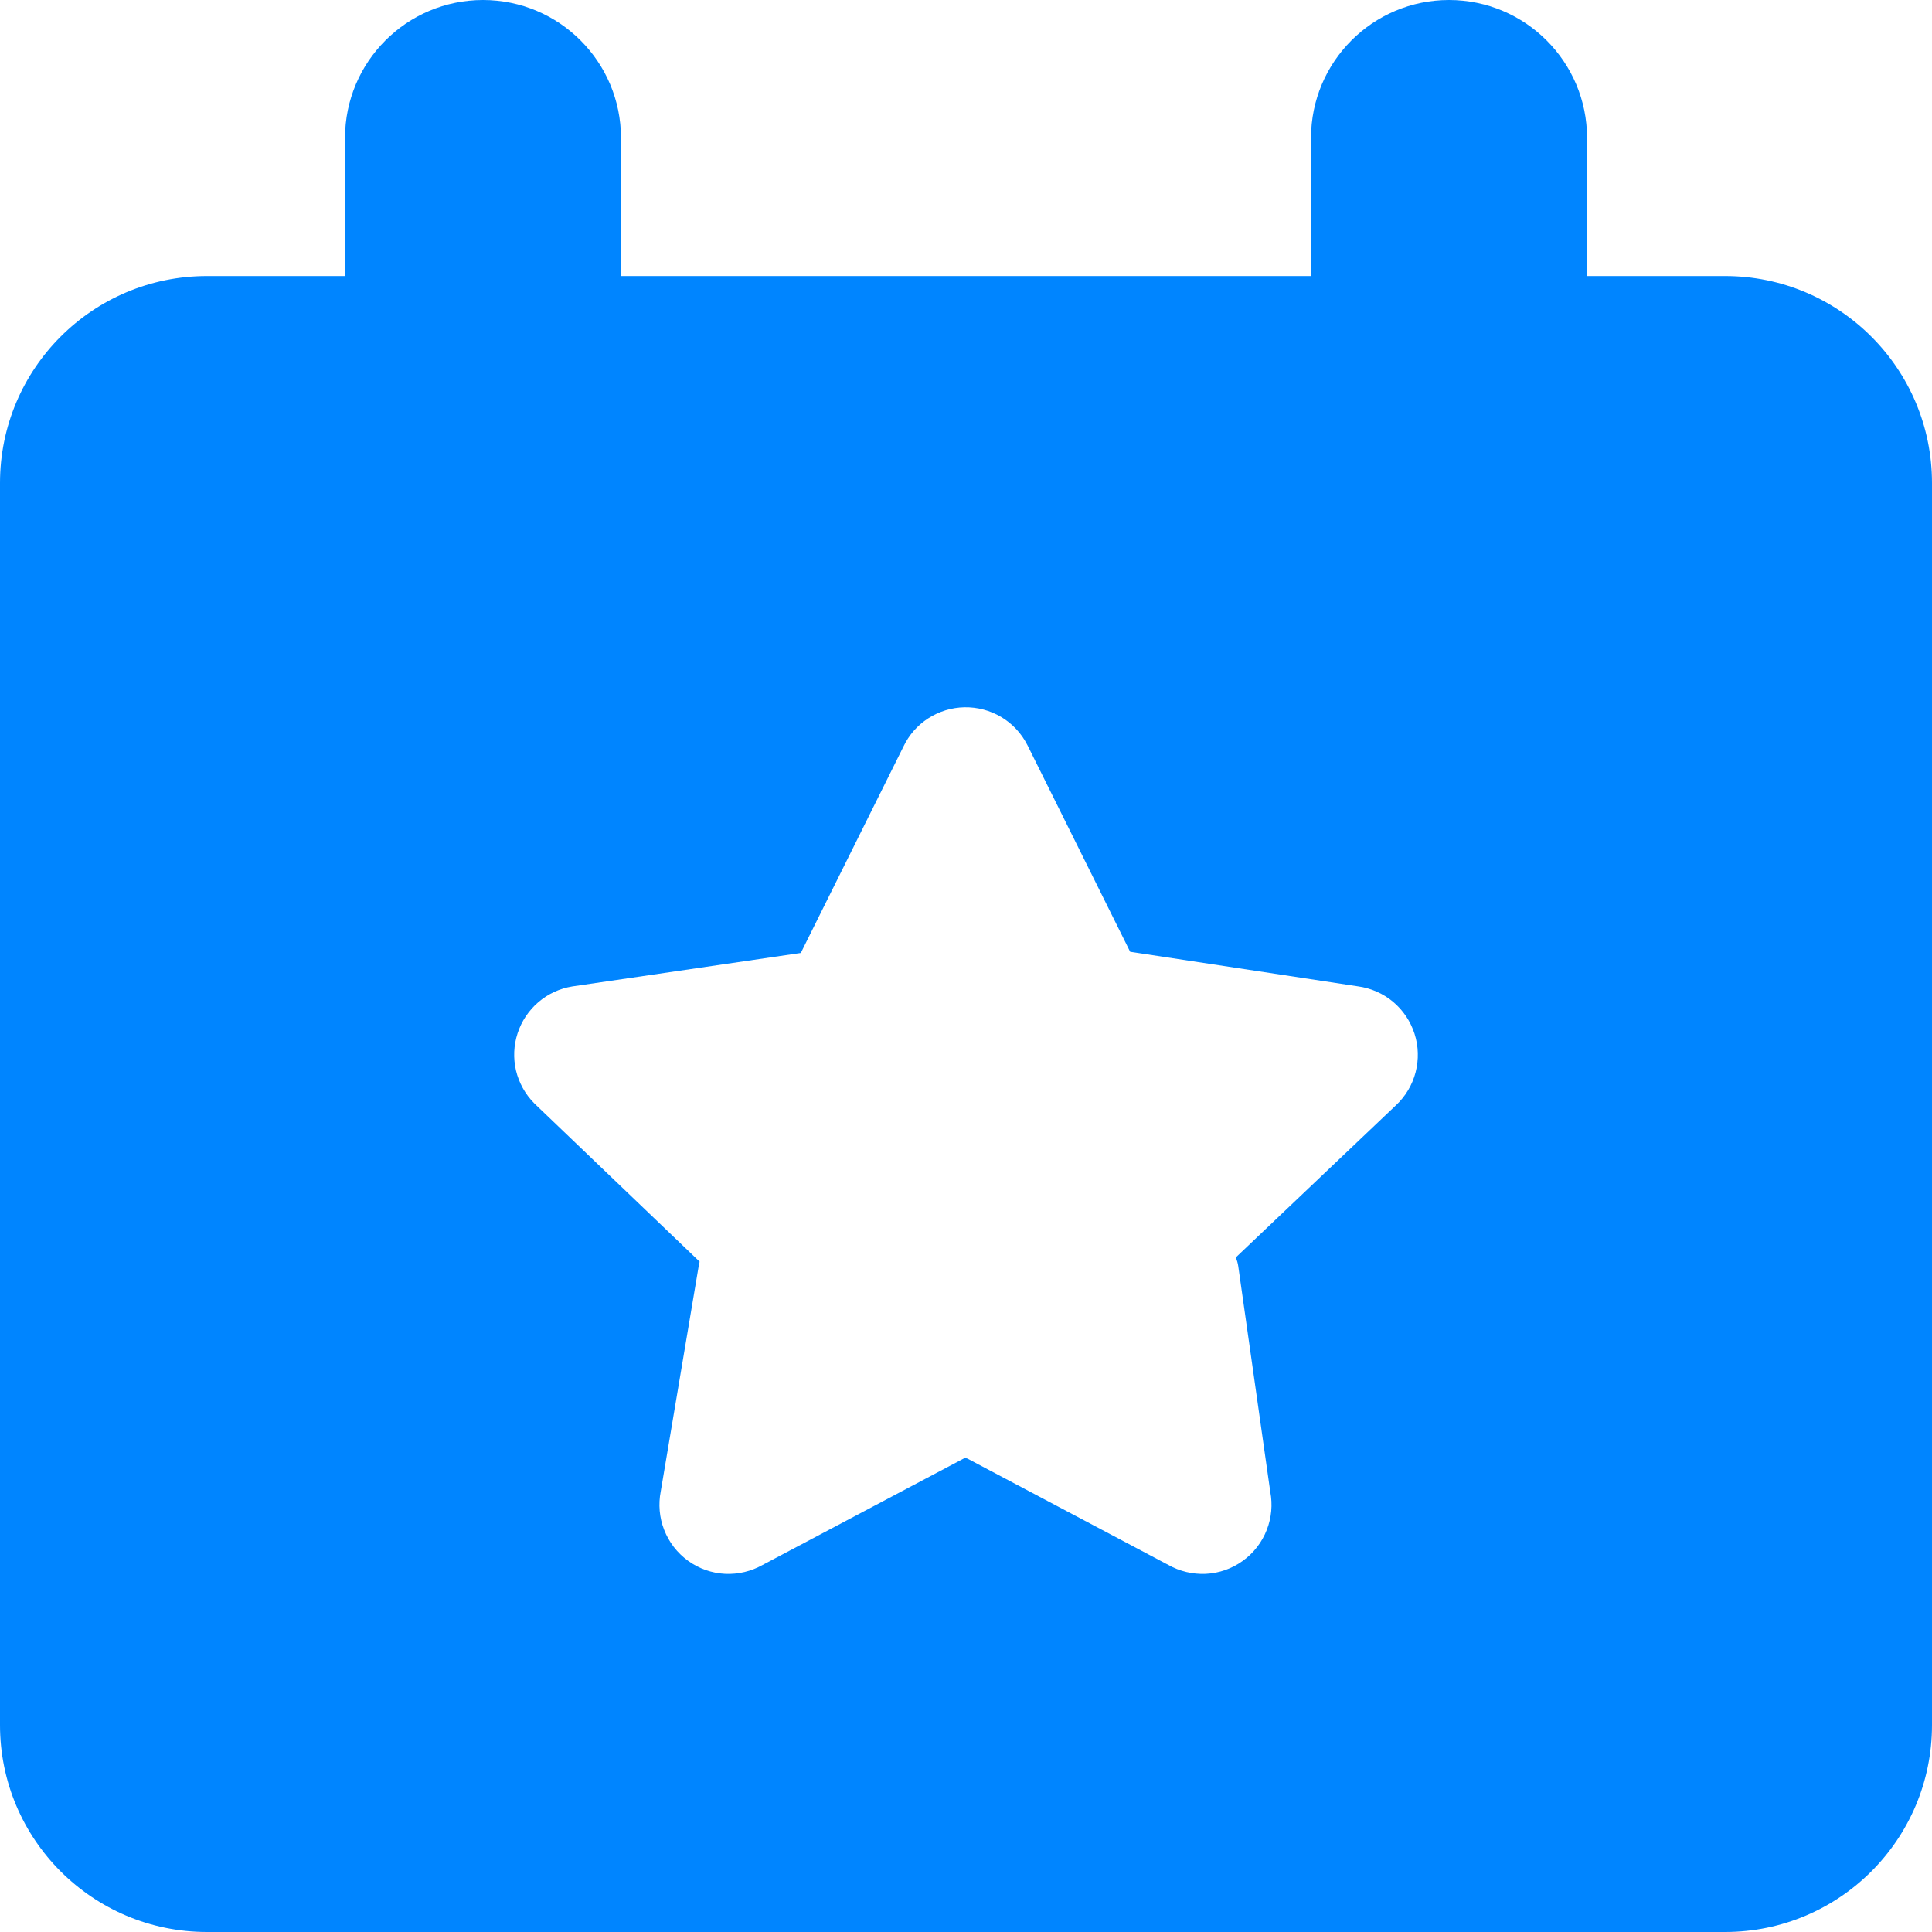 <svg width="24" height="24" viewBox="0 0 24 24" fill="none" xmlns="http://www.w3.org/2000/svg">
<path fill-rule="evenodd" clip-rule="evenodd" d="M7.714 1.714C7.714 0.768 6.947 0 6 0C5.053 0 4.286 0.768 4.286 1.714V3.429H2.571C1.151 3.429 0 4.58 0 6V21.429C0 22.849 1.151 24 2.571 24H21.429C22.849 24 24 22.849 24 21.429V6C24 4.58 22.849 3.429 21.429 3.429H19.715V1.714C19.715 0.768 18.947 0 18 0C17.053 0 16.286 0.768 16.286 1.714V3.429H7.714V1.714ZM11.981 8.786C12.141 8.783 12.299 8.825 12.436 8.906C12.574 8.988 12.686 9.107 12.759 9.249L12.763 9.256L14.039 11.823L14.044 11.824L16.87 12.253C17.03 12.275 17.181 12.341 17.304 12.444C17.43 12.549 17.522 12.687 17.572 12.842C17.622 12.997 17.626 13.163 17.585 13.321C17.544 13.478 17.459 13.62 17.341 13.73L15.351 15.621C15.366 15.655 15.377 15.692 15.382 15.729L15.78 18.533C15.81 18.691 15.795 18.854 15.737 19.003C15.677 19.158 15.574 19.292 15.439 19.389C15.304 19.487 15.144 19.543 14.978 19.551C14.816 19.558 14.655 19.52 14.513 19.44L12.018 18.119C12.01 18.116 12.002 18.114 11.993 18.114C11.985 18.114 11.977 18.116 11.97 18.119L9.474 19.44C9.332 19.52 9.171 19.558 9.009 19.551C8.843 19.543 8.683 19.487 8.548 19.389C8.413 19.292 8.31 19.158 8.25 19.003C8.191 18.852 8.177 18.686 8.208 18.527L8.681 15.718C8.684 15.703 8.687 15.688 8.691 15.673L6.644 13.713L6.635 13.704C6.524 13.592 6.447 13.452 6.41 13.299C6.374 13.145 6.381 12.985 6.43 12.835C6.479 12.685 6.568 12.552 6.688 12.449C6.807 12.347 6.953 12.279 7.109 12.254L7.115 12.253L9.948 11.838L9.95 11.834L11.223 9.274C11.291 9.131 11.397 9.01 11.53 8.924C11.665 8.837 11.821 8.789 11.981 8.786Z" fill="#0085FF"/>
</svg>
